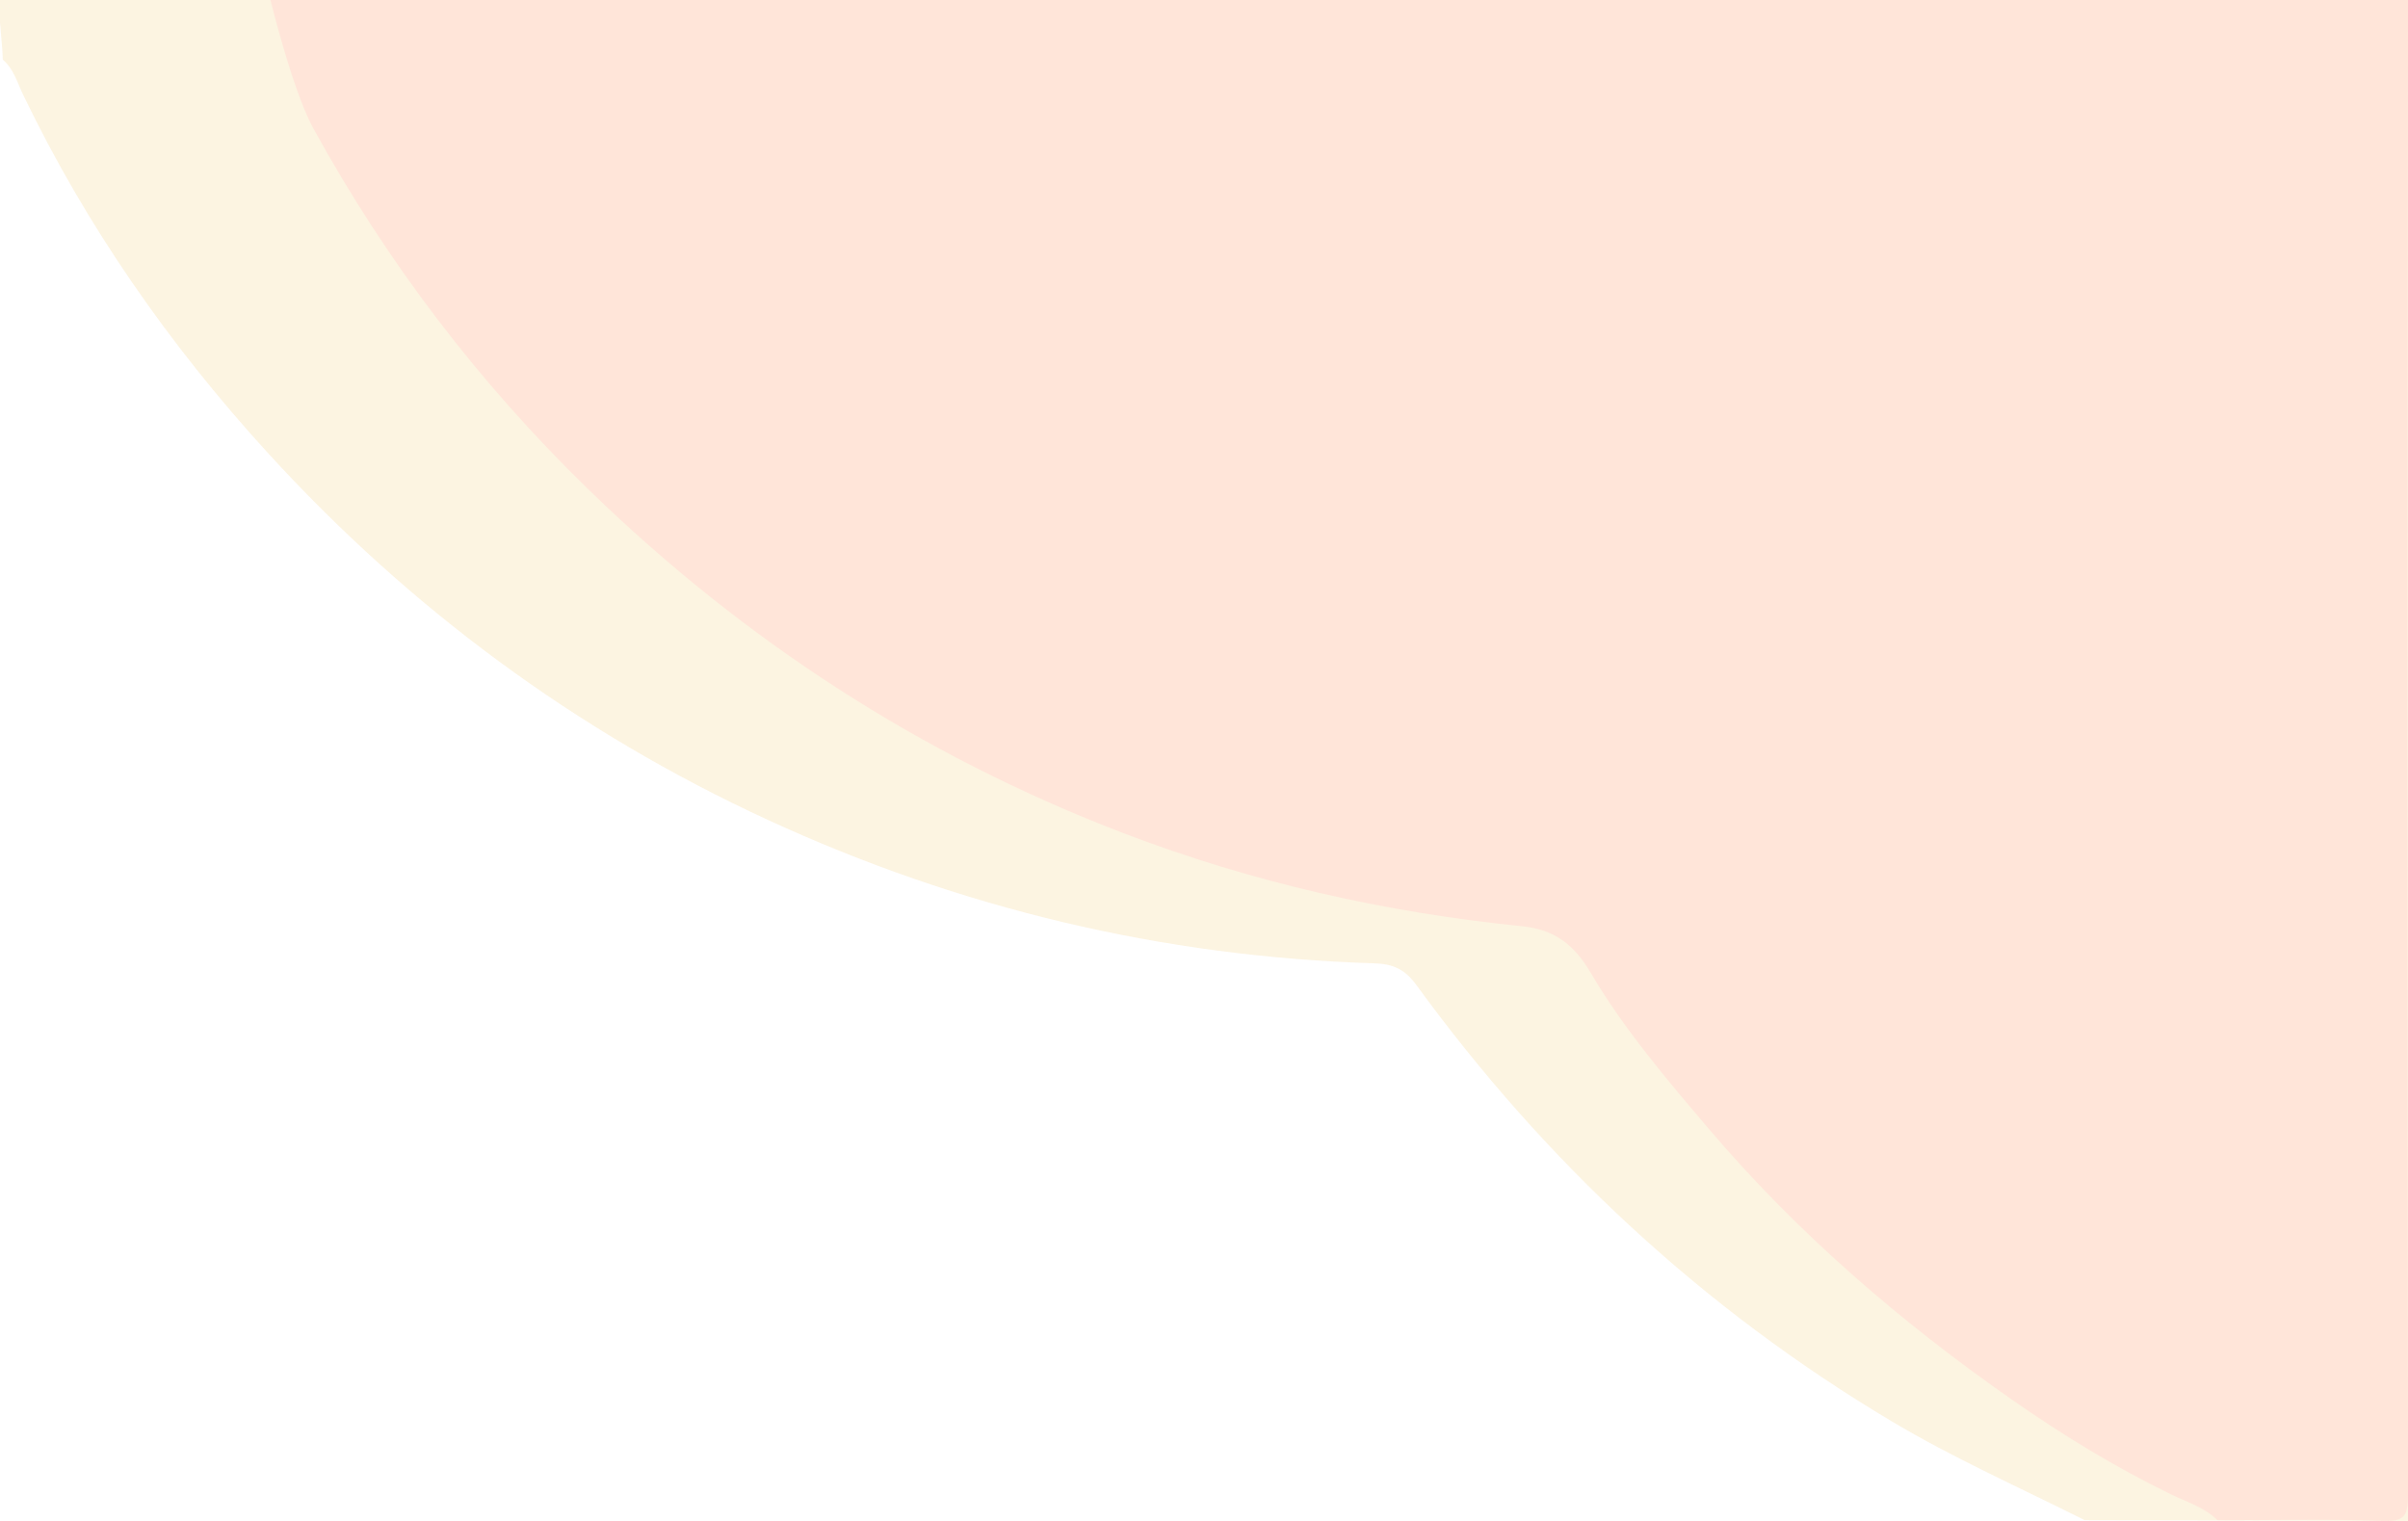 <?xml version="1.0" encoding="utf-8"?>
<!-- Generator: Adobe Illustrator 25.0.0, SVG Export Plug-In . SVG Version: 6.00 Build 0)  -->
<svg version="1.1" id="Layer_1" opacity="0.28" xmlns="http://www.w3.org/2000/svg" xmlns:xlink="http://www.w3.org/1999/xlink"
	 x="0px" y="0px" viewBox="0 0 380 240" style="enable-background:new 0 0 380 240;" xml:space="preserve">
<style type="text/css">
	.st0{fill:#F5D693;}
	.st1{fill:#FEA377;}
</style>
<g>
	<path class="st0" d="M328.98,239.88c-10.2-5.13-20.65-9.75-30.49-15.62c-29.79-17.77-54.63-40.9-75-68.86
		c-1.81-2.48-3.69-3.3-6.6-3.39c-33.44-1.04-65.41-8.67-95.73-22.64c-30.2-13.92-56.53-33.39-78.95-57.96
		C26.72,54.43,13.65,35.72,3.65,14.95c-0.92-1.92-1.49-4.07-3.21-5.54C0.43,6.42-1.5-8.4,0-9.9S380,0.44,380,0.44V240
		C380,240,330.23,239.88,328.98,239.88z"/>
	<path class="st1" d="M40.38-9.9C152.22-9.9,272.33-2.89,384.17-3c3.42,0-4.16,4.01-4.17,7.43c-0.12,77.16-0.12,154.31,0,231.47
		c0.01,3.42-0.65,4.22-4.09,4.09c-8.64-0.31-17.31-0.1-25.96-0.1c-2.07-2.04-4.83-2.86-7.34-4.08c-8.82-4.29-17.16-9.39-25.17-14.99
		c-17.58-12.28-33.73-26.19-47.67-42.56c-6.76-7.94-13.55-15.92-18.83-24.89c-2.64-4.49-5.85-6.72-10.73-7.21
		c-21.64-2.19-42.6-6.91-63-14.72C145.27,119.2,117.33,101,92.93,77.3c-17.32-16.83-31.88-35.9-43.5-57.07
		C45.95,13.9,41.86-2.6,40.38-9.9z"/>
</g>
<path class="st0" d="M92,86"/>
<line class="st0" x1="462.26" y1="26.21" x2="348.41" y2="15.1"/>
<path class="st0" d="M2.26-0.73"/>
</svg>

